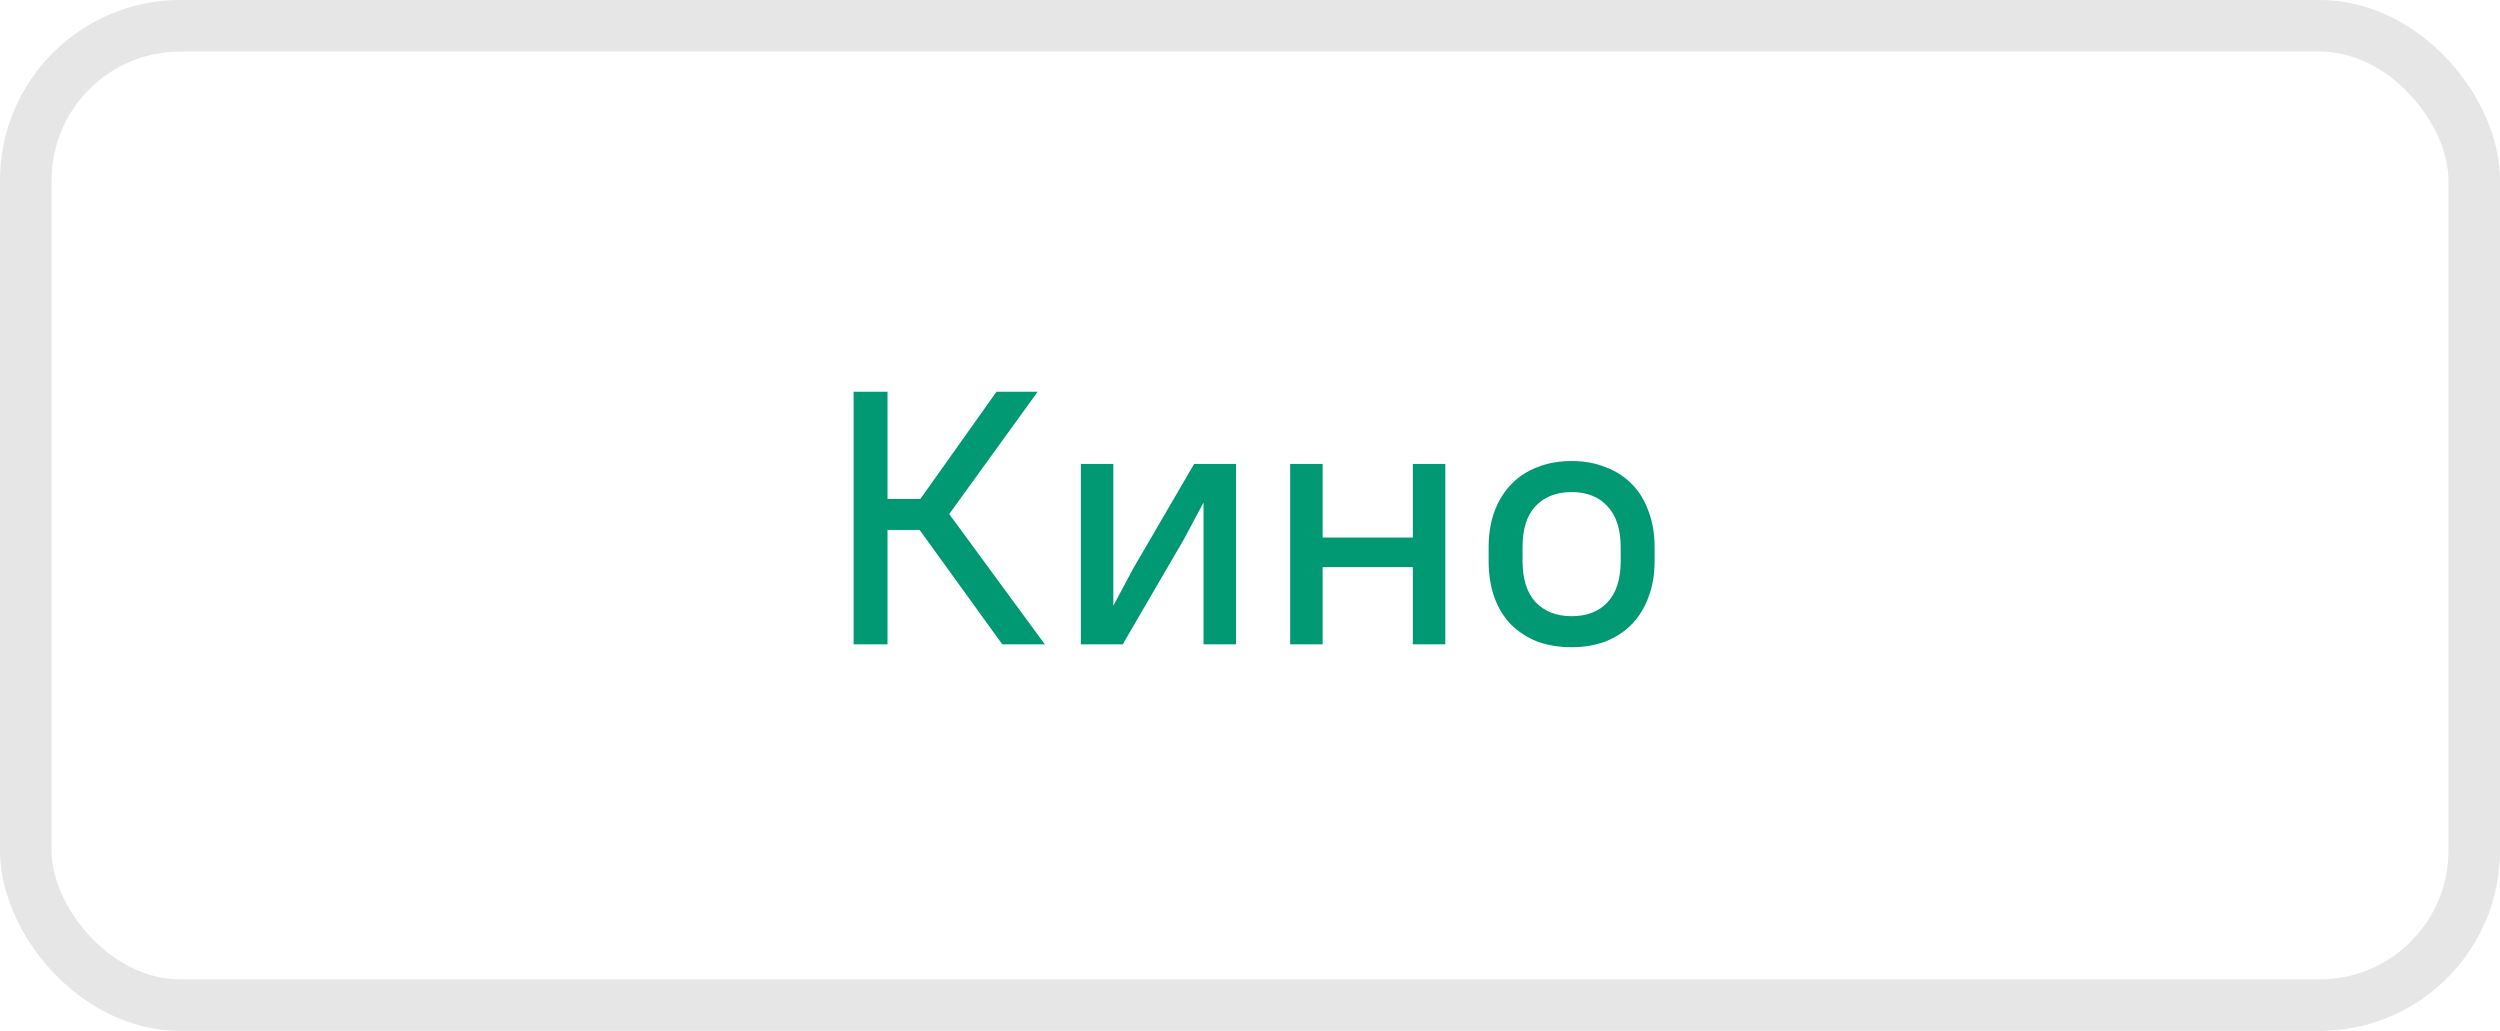 <svg width="97" height="40" viewBox="0 0 97 40" fill="none" xmlns="http://www.w3.org/2000/svg">
<rect x="1" y="1" width="95" height="38" rx="6" stroke="#E6E6E6" stroke-width="2"/>
<path d="M35.682 20.562H34.436V25H33.12V15.2H34.436V19.358H35.71L38.664 15.2H40.26L36.83 19.946L40.54 25H38.888L35.682 20.562ZM46.697 19.498L45.927 20.94L43.561 25H41.937V18H43.197V23.502L43.967 22.06L46.333 18H47.957V25H46.697V19.498ZM54.818 22.004H51.318V25H50.058V18H51.318V20.856H54.818V18H56.078V25H54.818V22.004ZM60.979 25.112C60.484 25.112 60.036 25.037 59.635 24.888C59.243 24.729 58.907 24.51 58.627 24.23C58.347 23.941 58.132 23.591 57.983 23.18C57.834 22.76 57.759 22.289 57.759 21.766V21.234C57.759 20.721 57.834 20.259 57.983 19.848C58.142 19.428 58.361 19.073 58.641 18.784C58.921 18.495 59.257 18.275 59.649 18.126C60.05 17.967 60.494 17.888 60.979 17.888C61.464 17.888 61.903 17.967 62.295 18.126C62.696 18.275 63.037 18.495 63.317 18.784C63.597 19.064 63.812 19.414 63.961 19.834C64.12 20.245 64.199 20.711 64.199 21.234V21.766C64.199 22.289 64.12 22.755 63.961 23.166C63.812 23.577 63.597 23.927 63.317 24.216C63.037 24.505 62.696 24.729 62.295 24.888C61.903 25.037 61.464 25.112 60.979 25.112ZM60.979 23.908C61.567 23.908 62.029 23.731 62.365 23.376C62.71 23.012 62.883 22.475 62.883 21.766V21.234C62.883 20.534 62.71 20.002 62.365 19.638C62.029 19.274 61.567 19.092 60.979 19.092C60.391 19.092 59.924 19.274 59.579 19.638C59.243 19.993 59.075 20.525 59.075 21.234V21.766C59.075 22.466 59.243 22.998 59.579 23.362C59.924 23.726 60.391 23.908 60.979 23.908Z" fill="#009974"/>
</svg>
